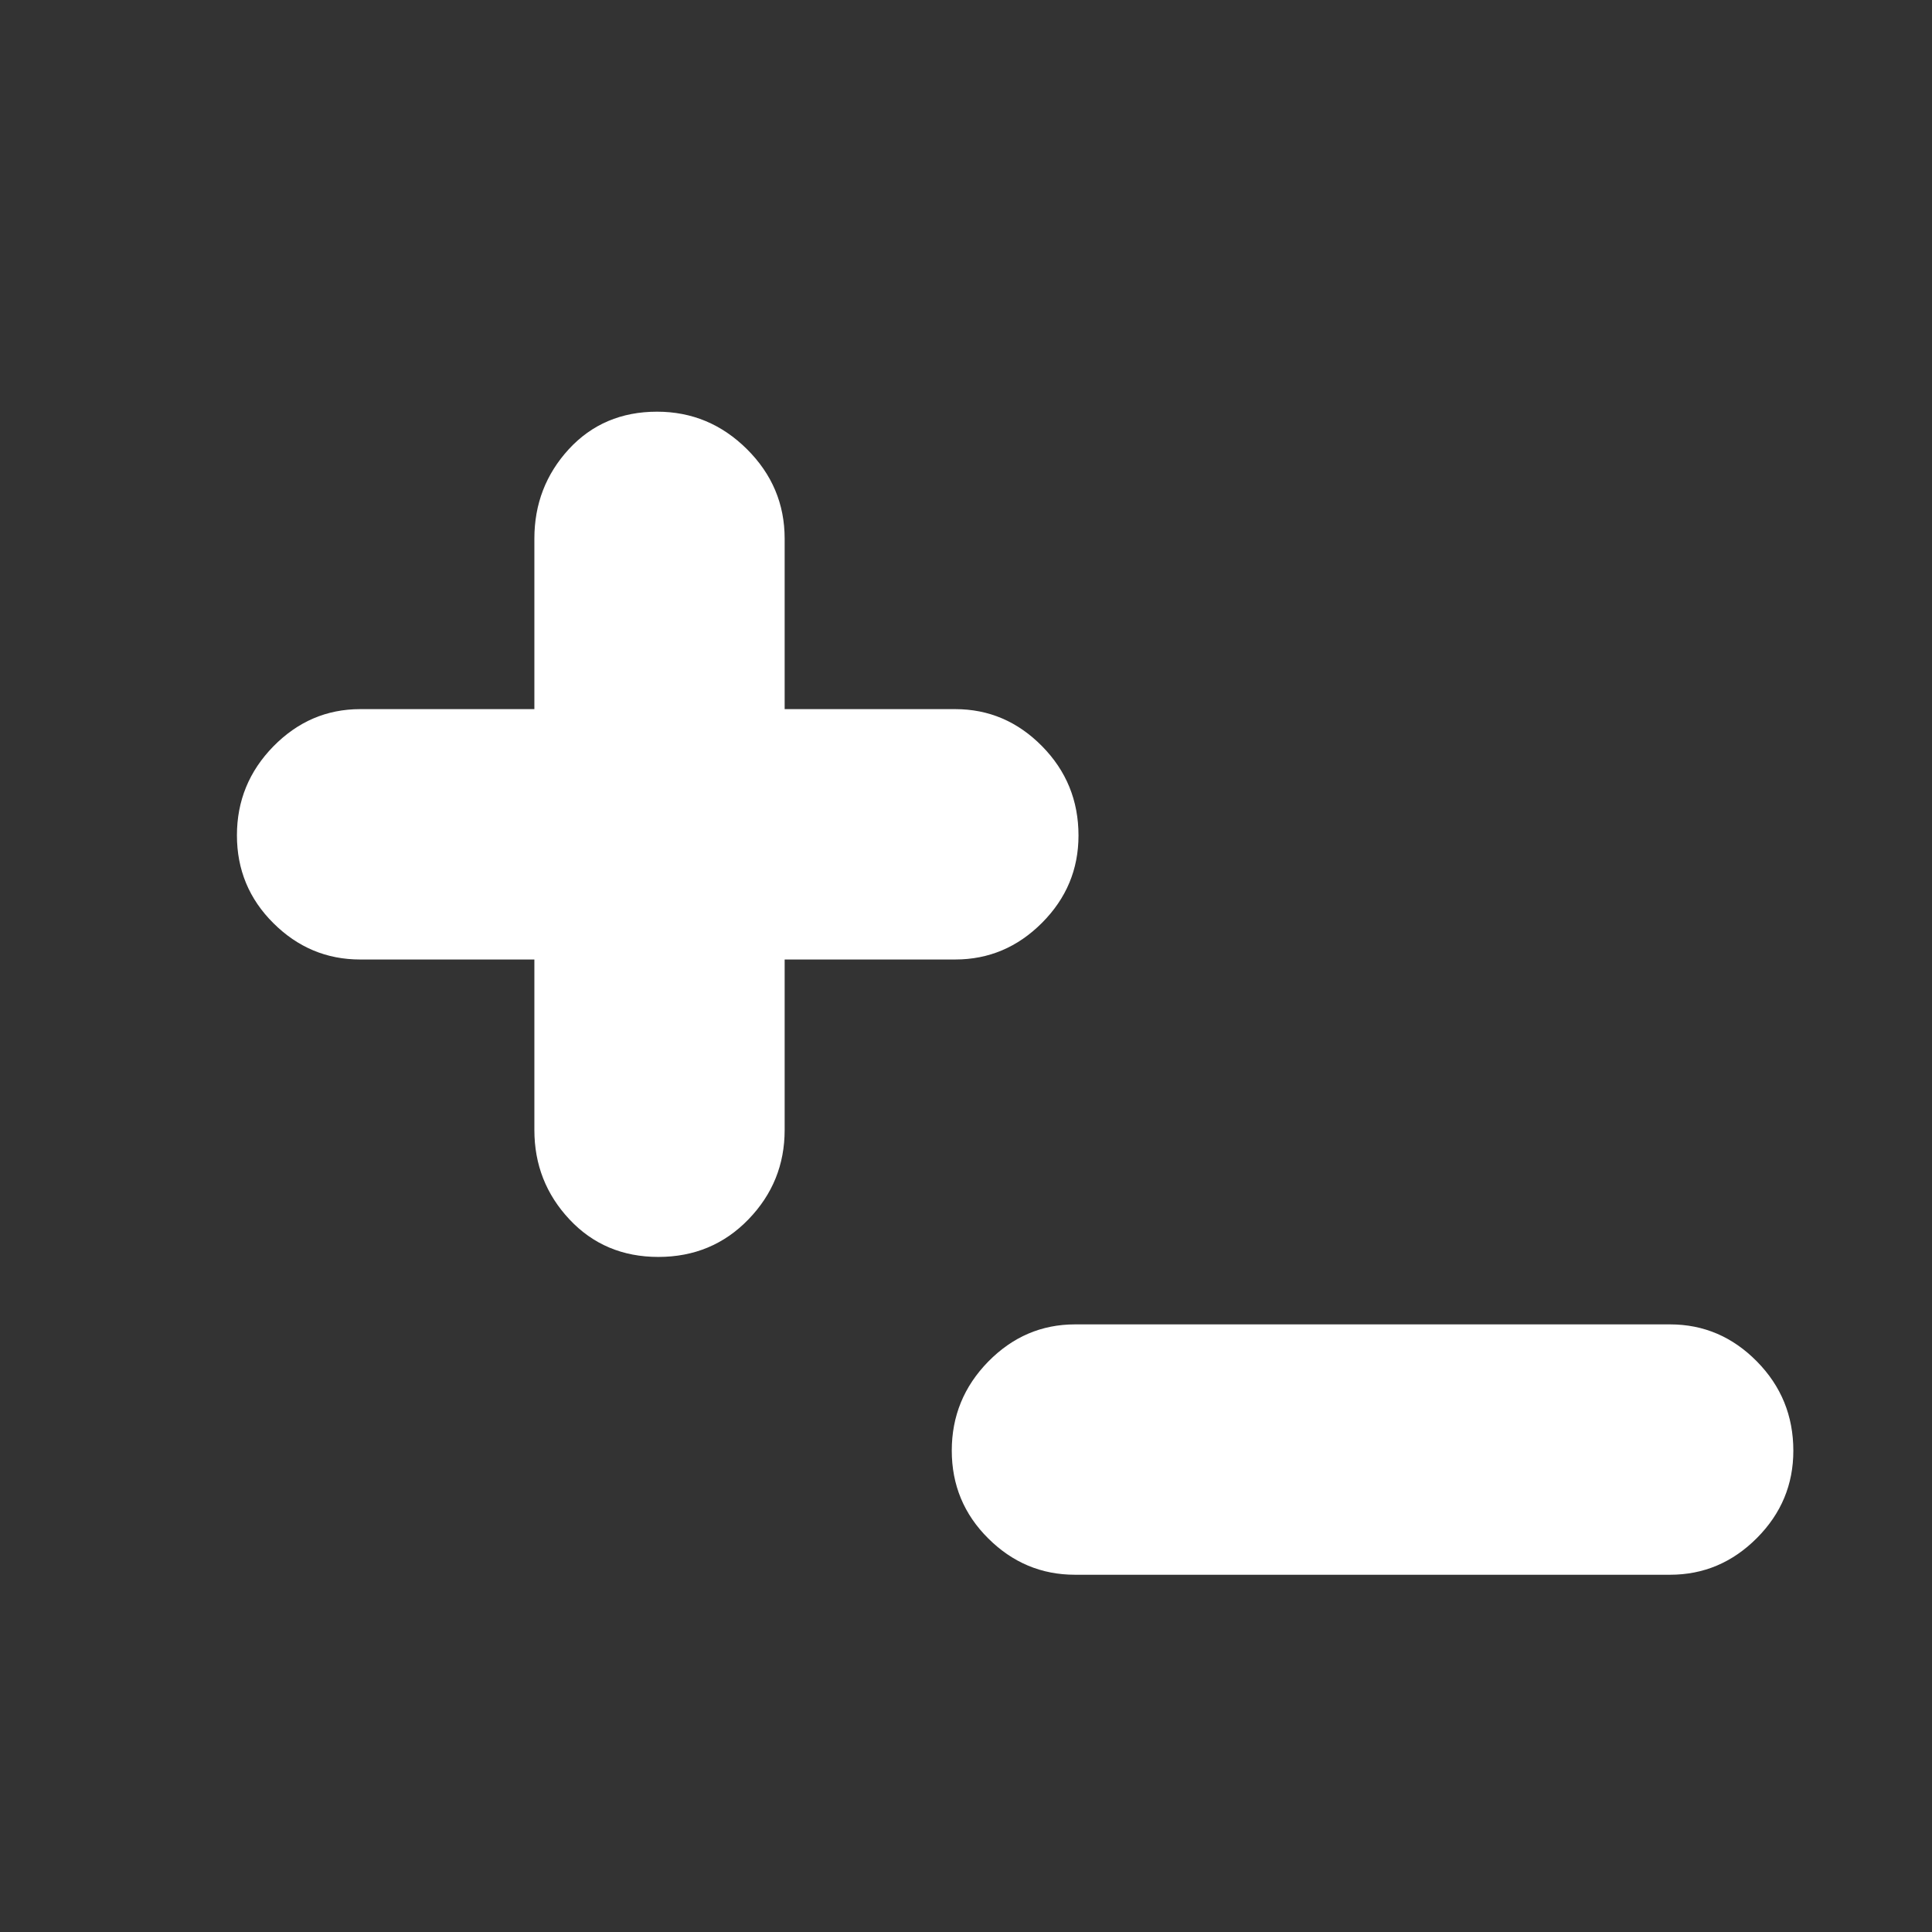 <svg viewBox="0 0 22 22" xmlns="http://www.w3.org/2000/svg"><rect x="0" y="0" width="22" height="22" fill="#333333" stroke="none"/><path fill="rgb(255, 255, 255)" d="m4.102 10.926c-.383 0-.712-.138-.989-.414-.277-.275-.415-.609-.415-1 0-.392.138-.73.415-1.013.277-.282.606-.424.989-.424h1.983v-1.941c0-.395.131-.734.392-1.019.262-.284.597-.427 1.005-.427.397 0 .738.143 1.024.427.286.285.429.624.429 1.019v1.941h1.942c.383 0 .712.141.989.422s.415.62.415 1.017c0 .385-.138.716-.415.994s-.606.418-.989.418h-1.942v1.941c0 .395-.137.734-.413 1.019-.275.284-.617.427-1.025.427s-.746-.143-1.012-.427c-.267-.285-.4-.624-.4-1.019v-1.941zm7.151 6.592c-.277-.275-.415-.609-.415-1 0-.392.138-.73.415-1.013.277-.282.606-.424.989-.424h6.775c.383 0 .712.141.989.422s.415.62.415 1.017c0 .385-.138.716-.415.994s-.606.418-.989.418h-6.775c-.383 0-.712-.138-.989-.414z"/></svg>